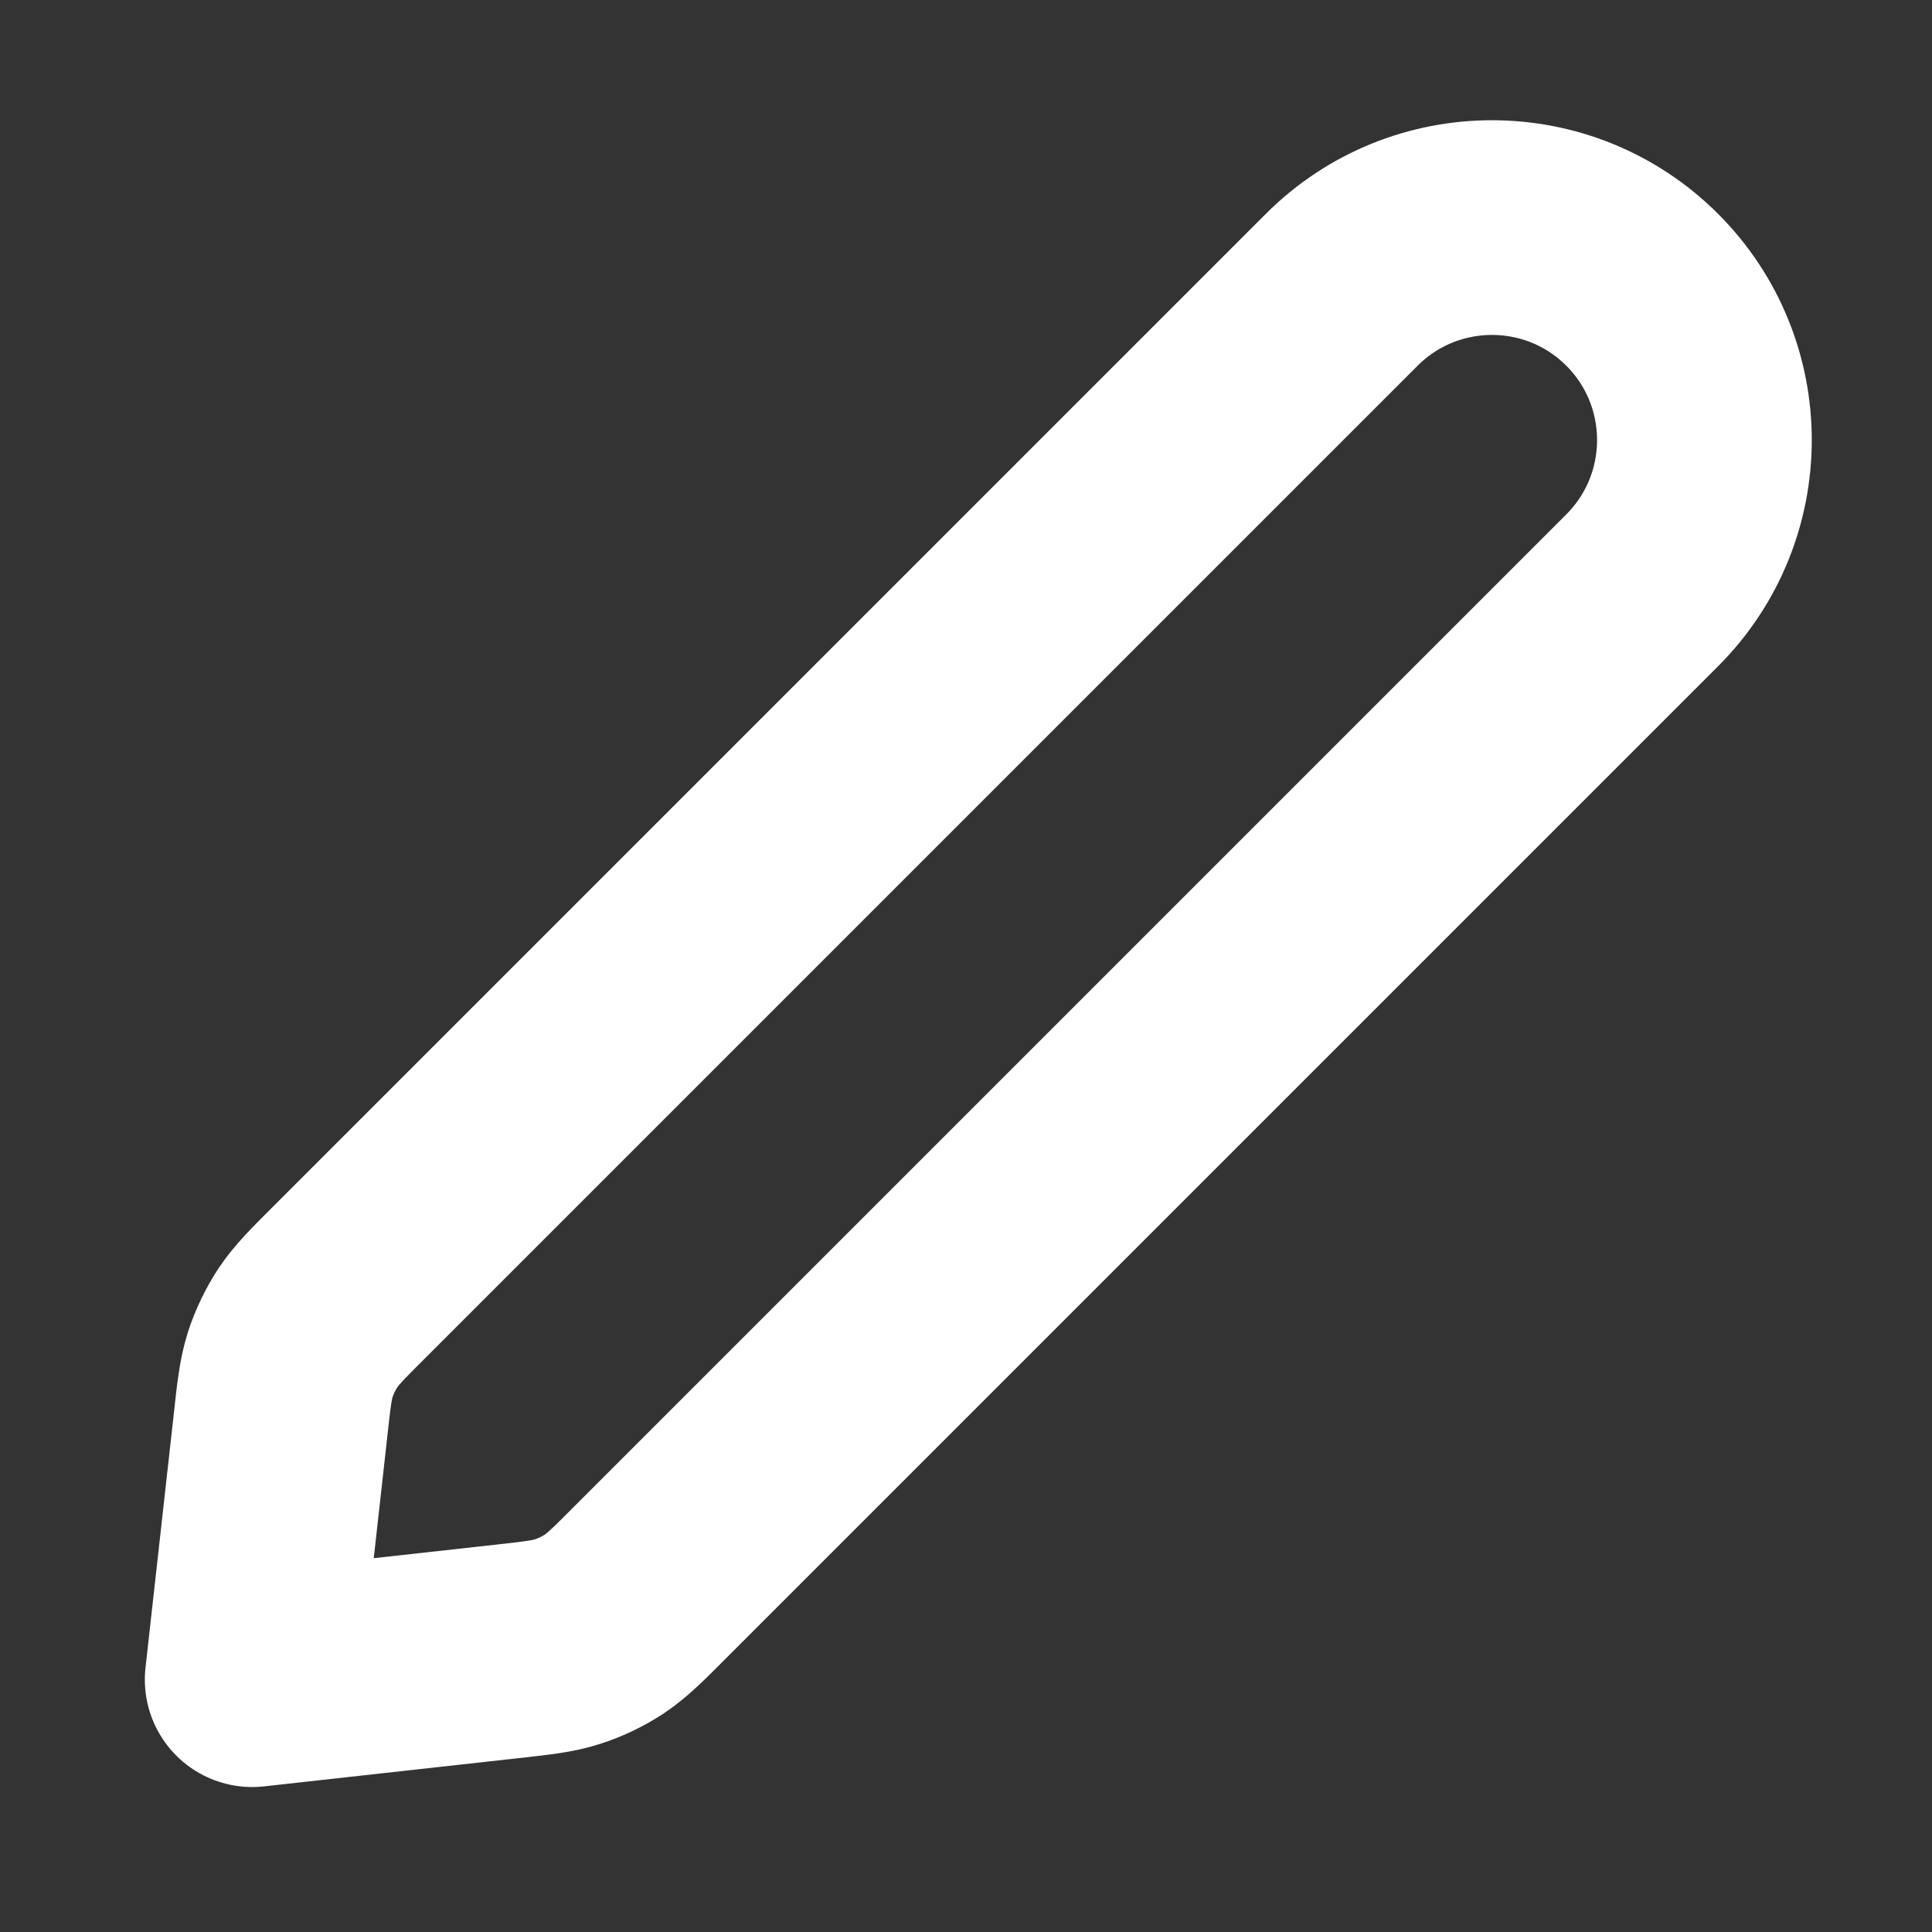 <svg width="15" height="15" viewBox="0 0 15 15" fill="none" xmlns="http://www.w3.org/2000/svg">
<rect x="0" y="0" width="15" height="15" fill="#333333" stroke="none"/>
<g clip-path="url(#clip0_637_22368)">
<path d="M2.178 11.067C2.204 10.826 2.218 10.706 2.254 10.593C2.287 10.493 2.333 10.398 2.39 10.31C2.456 10.211 2.541 10.125 2.713 9.954L10.417 2.25C11.061 1.606 12.106 1.606 12.75 2.25C13.394 2.894 13.394 3.939 12.75 4.583L5.046 12.287C4.875 12.459 4.789 12.544 4.69 12.61C4.602 12.667 4.507 12.713 4.407 12.745C4.294 12.782 4.174 12.795 3.933 12.822L1.958 13.041L2.178 11.067Z" stroke="white" stroke-width="1.667" stroke-linecap="round" stroke-linejoin="round"/>
</g>
<defs>
<clipPath id="clip0_637_22368">
<rect width="14" height="14" fill="white" transform="translate(0.5 0.5)"/>
</clipPath>
</defs>
</svg>
